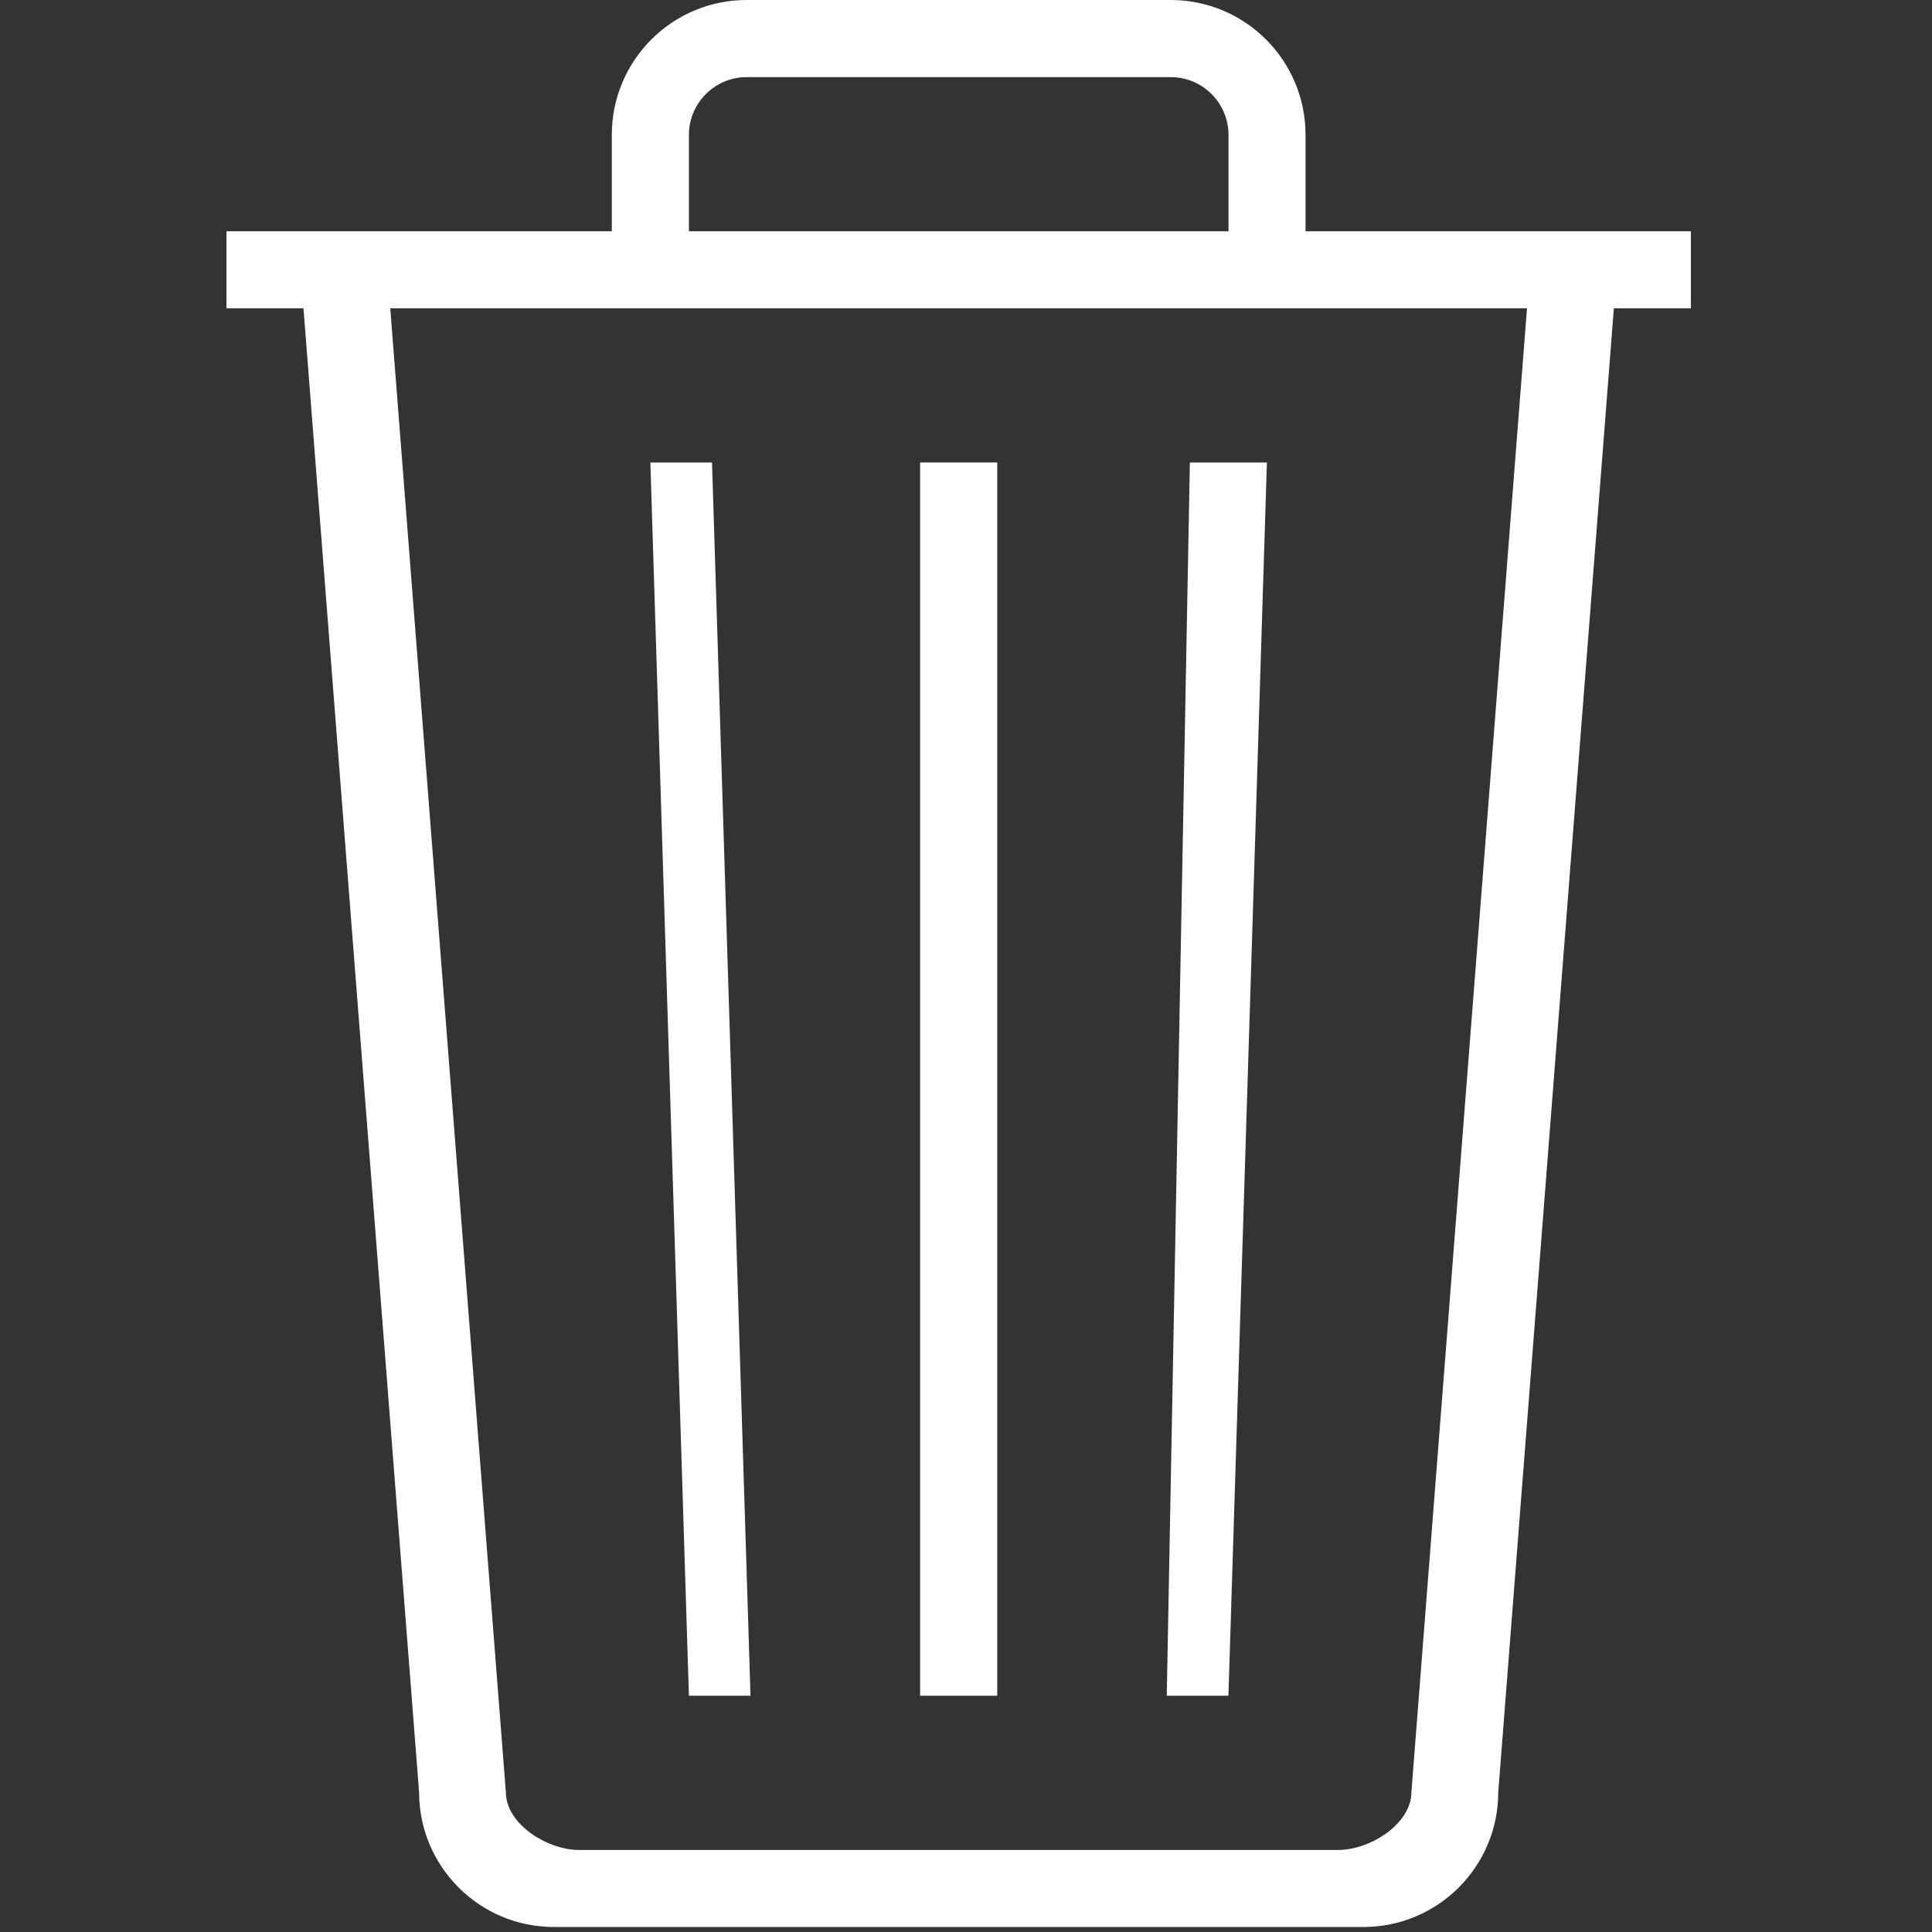 <?xml version="1.0" encoding="utf-8"?>
<!-- Generator: Adobe Illustrator 15.1.0, SVG Export Plug-In . SVG Version: 6.00 Build 0)  -->
<svg version="1.2" baseProfile="tiny" id="Шар_1"
	 xmlns="http://www.w3.org/2000/svg" xmlns:xlink="http://www.w3.org/1999/xlink" x="0px" y="0px" width="24px" height="24px"
	 viewBox="0 0 24 24" xml:space="preserve">
<rect x="0" y="0" width="24" height="24" fill="#333333" stroke="none"/>
<g>
	<path fill="none" d="M15.26,1.676c0-0.396-0.321-0.718-0.718-0.718H9.275c-0.396,0-0.718,0.322-0.718,0.718v1.197h6.702V1.676z"/>
	<path fill="none" d="M6.285,22.262c0,0.396,0.513,0.719,0.91,0.719h9.429c0.396,0,0.91-0.322,0.91-0.719L18.969,3.83H4.848
		L6.285,22.262z M14.781,5.745h0.957l-0.479,15.32h-0.766L14.781,5.745z M11.43,5.745h0.958v15.32H11.43V5.745z M8.845,5.745
		l0.479,15.32H8.558L8.079,5.745H8.845z"/>
	<path fill="#ffffff" d="M16.218,2.873V1.676C16.218,0.75,15.468,0,14.542,0H9.275C8.35,0,7.6,0.75,7.6,1.676v1.197H2.813V3.83H3.77
		l1.436,18.432c0,0.926,0.75,1.676,1.676,1.676h10.054c0.926,0,1.676-0.75,1.676-1.676L20.048,3.83h0.957V2.873H16.218z
		 M8.558,1.676c0-0.396,0.322-0.718,0.718-0.718h5.267c0.396,0,0.718,0.322,0.718,0.718v1.197H8.558V1.676z M17.533,22.262
		c0,0.396-0.514,0.719-0.91,0.719H7.194c-0.396,0-0.91-0.322-0.91-0.719L4.848,3.83h14.121L17.533,22.262z"/>
	<rect x="11.43" y="5.745" fill="#ffffff" width="0.958" height="15.32"/>
	<polygon fill="#ffffff" points="9.323,21.065 8.845,5.745 8.079,5.745 8.558,21.065 	"/>
	<polygon fill="#ffffff" points="15.738,5.745 14.781,5.745 14.494,21.065 15.26,21.065 	"/>
</g>
</svg>
